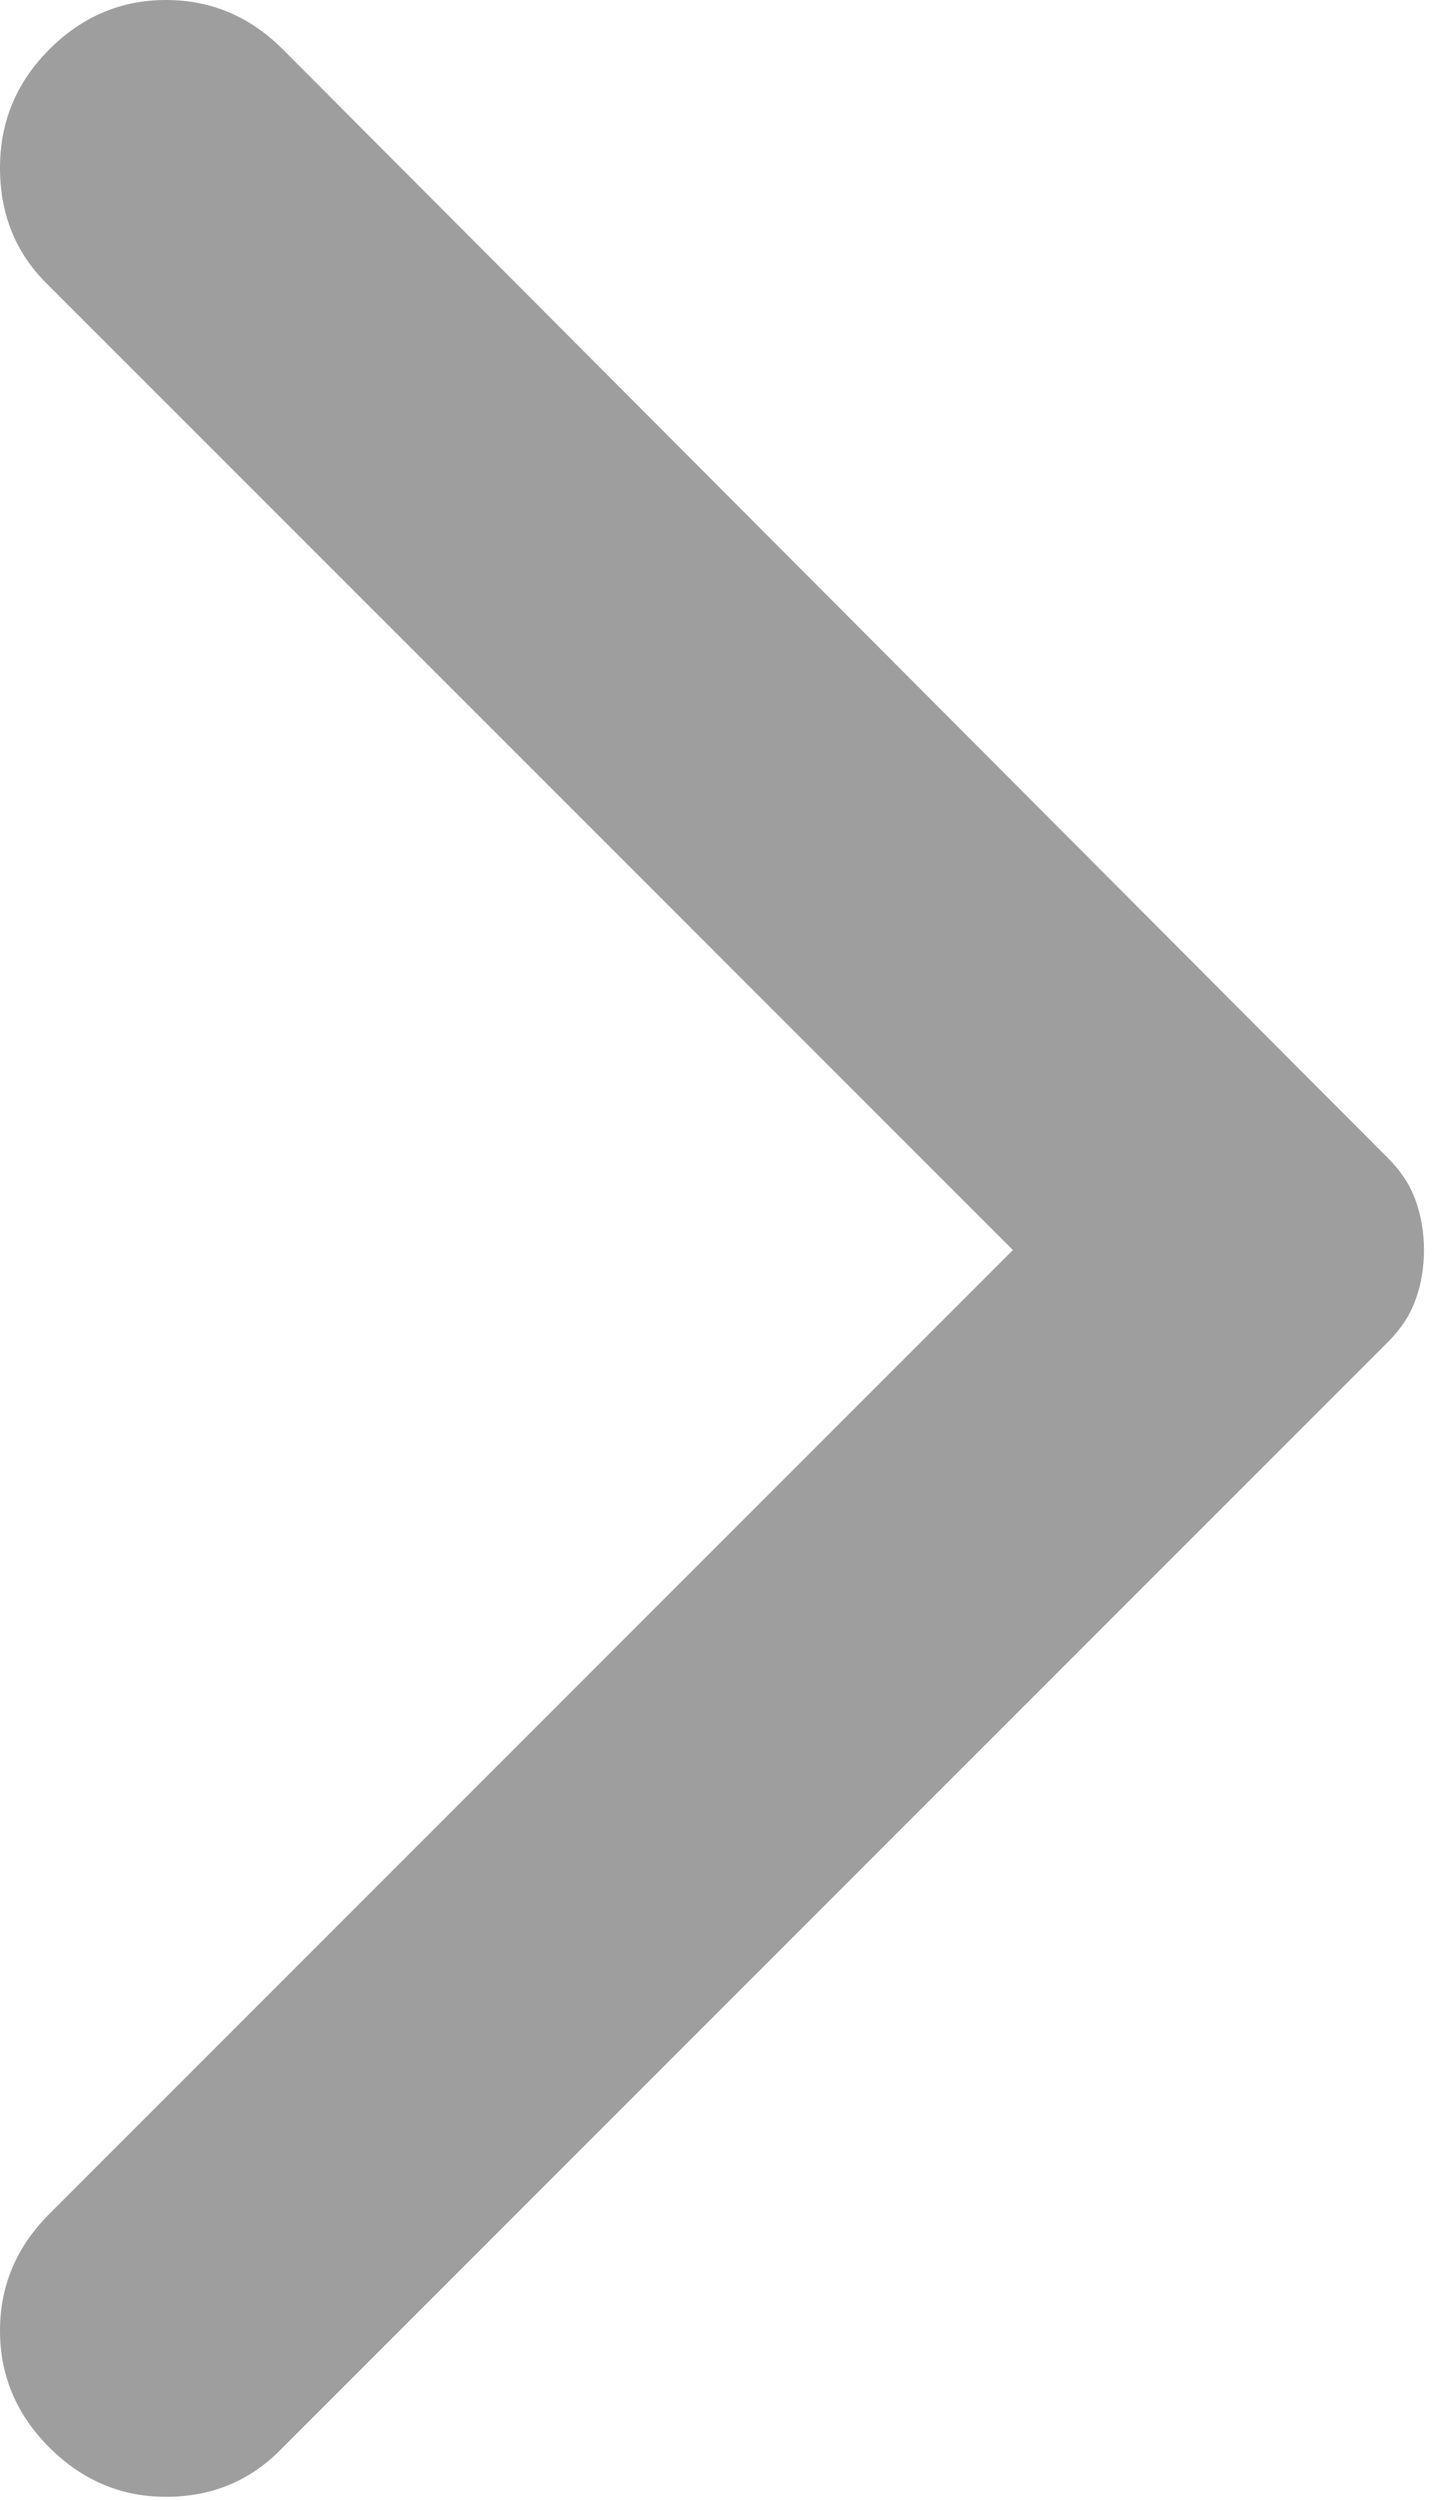 <svg width="11" height="19" viewBox="0 0 11 19" fill="none" xmlns="http://www.w3.org/2000/svg">
<path d="M0.375 18.6C0.125 18.35 0 18.054 0 17.712C0 17.371 0.125 17.075 0.375 16.825L7.7 9.5L0.35 2.15C0.117 1.917 0 1.625 0 1.275C0 0.925 0.125 0.625 0.375 0.375C0.625 0.125 0.921 0 1.262 0C1.604 0 1.9 0.125 2.15 0.375L10.55 8.8C10.65 8.9 10.721 9.008 10.762 9.125C10.804 9.242 10.825 9.367 10.825 9.5C10.825 9.633 10.804 9.758 10.762 9.875C10.721 9.992 10.65 10.1 10.55 10.2L2.125 18.625C1.892 18.858 1.604 18.975 1.262 18.975C0.921 18.975 0.625 18.85 0.375 18.6Z" fill="#9E9E9E"/>
</svg>
